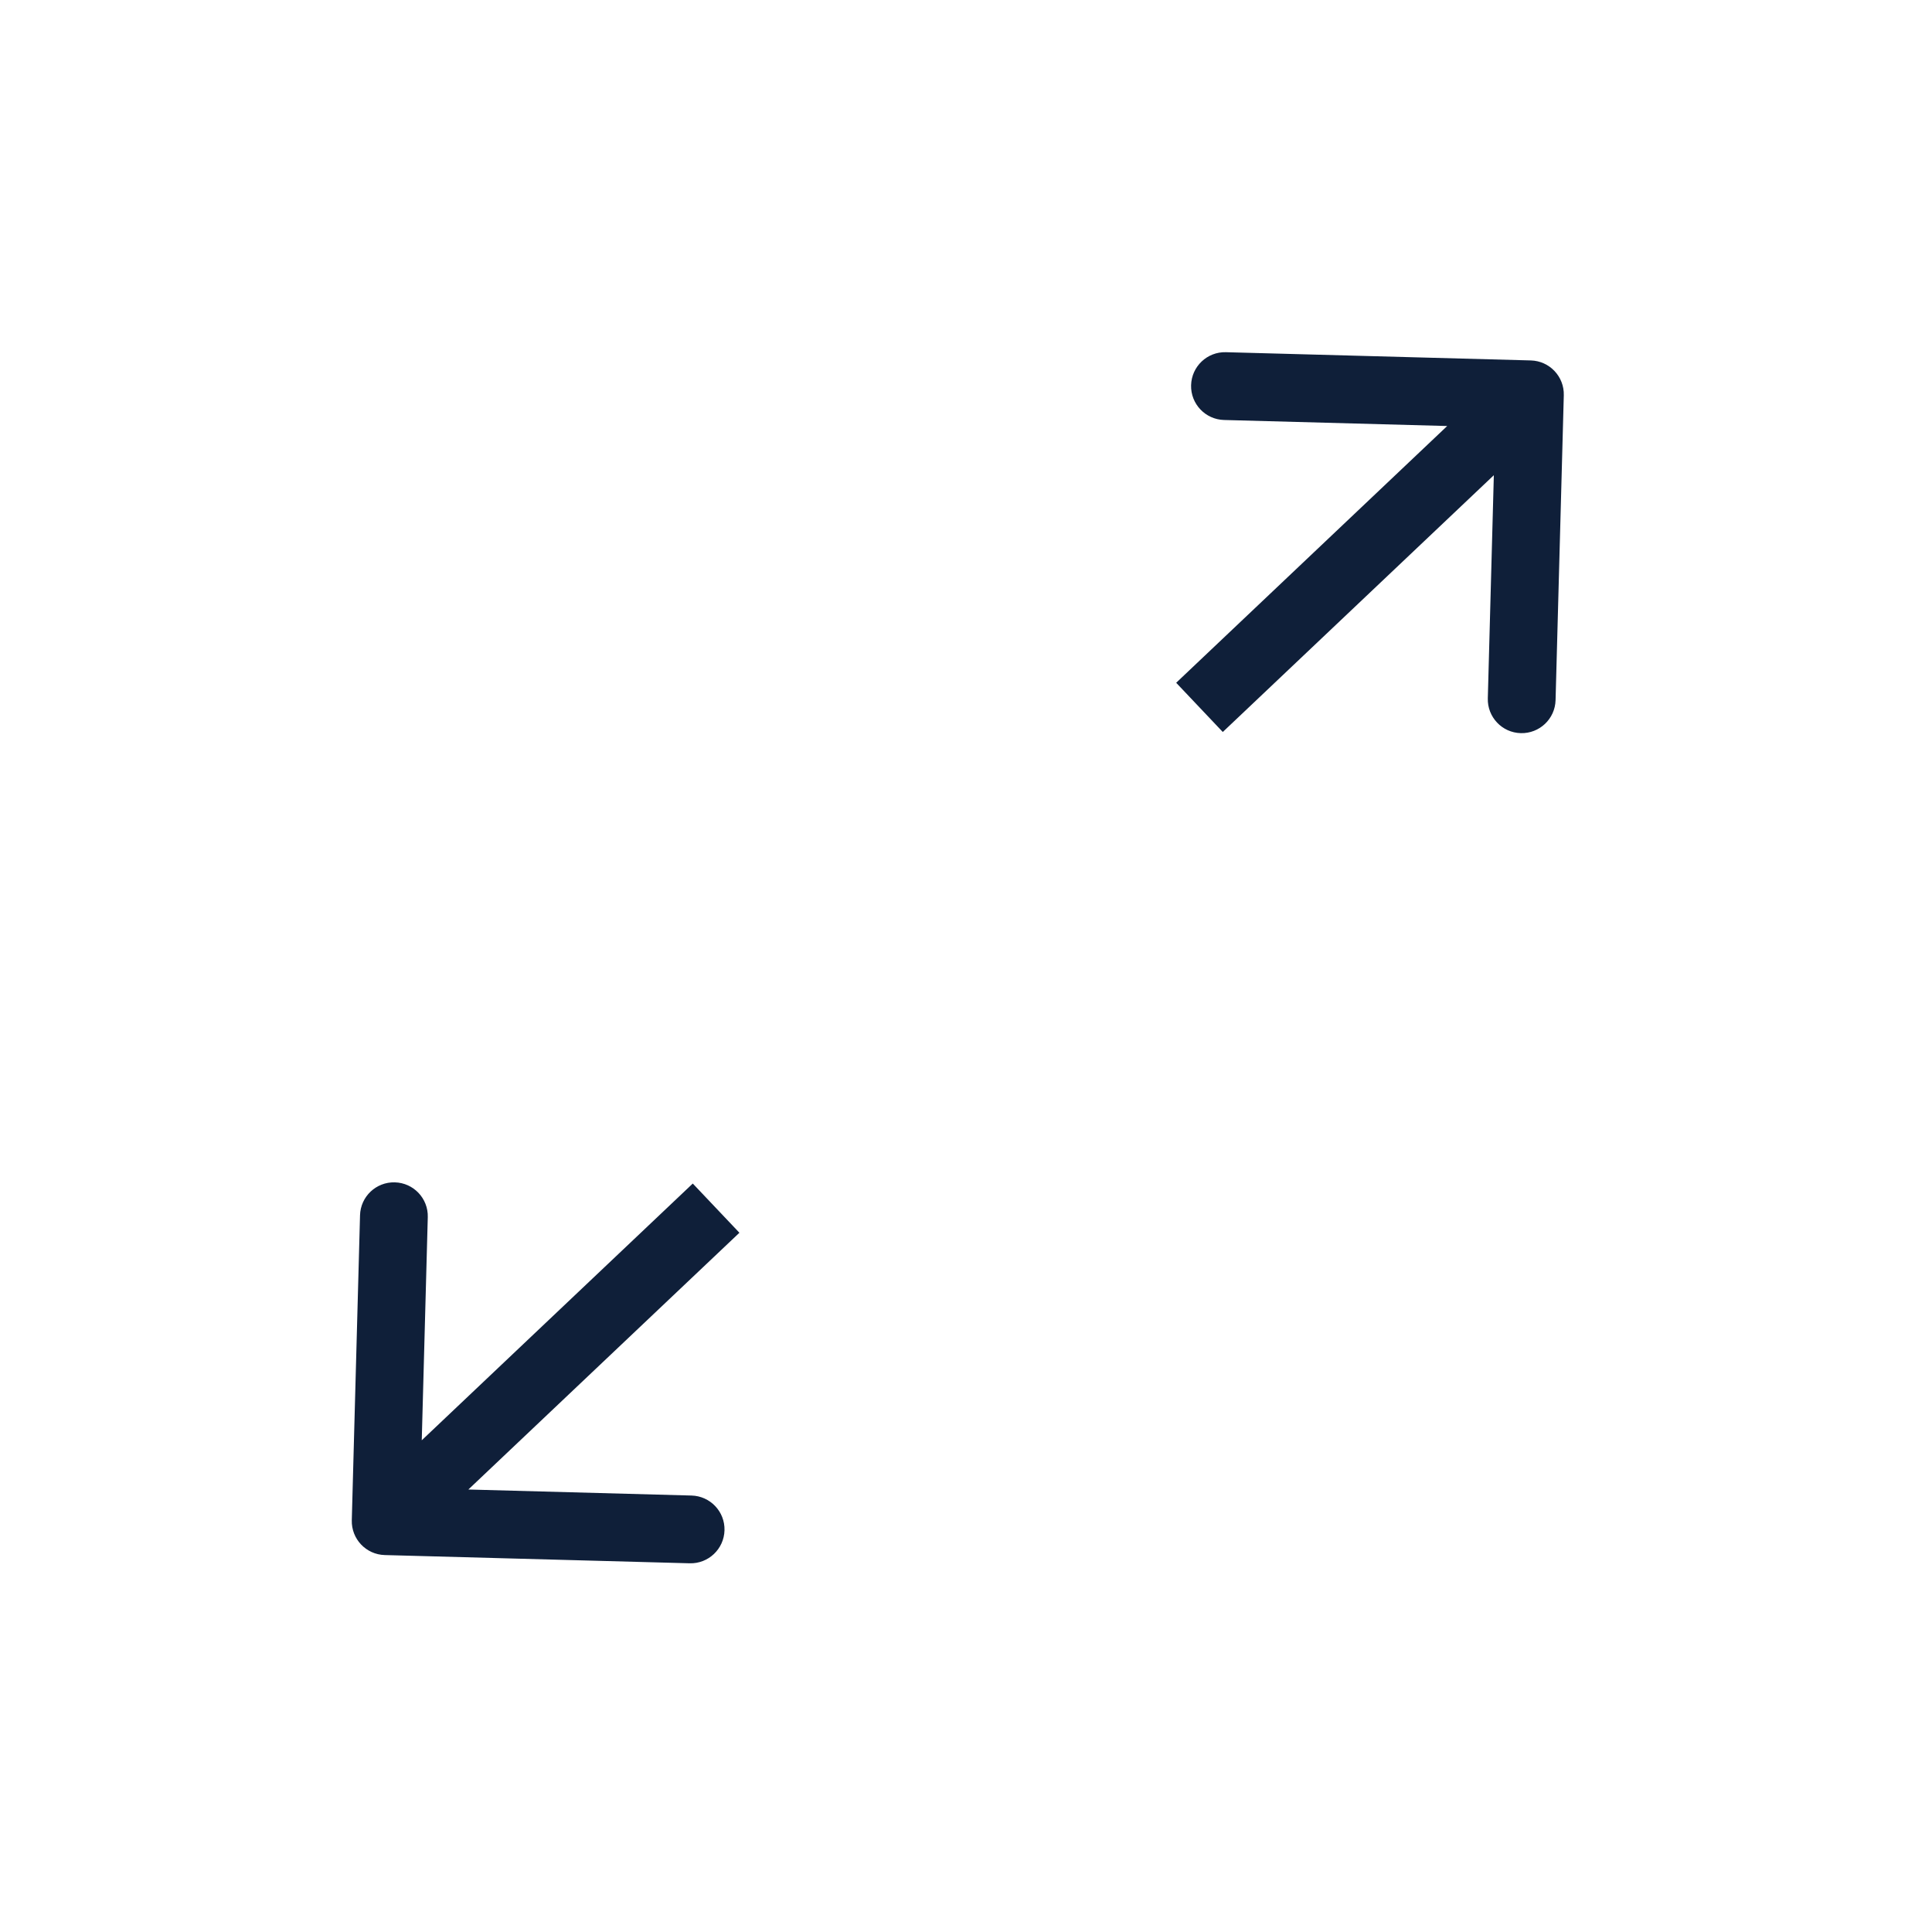 <svg width="57" height="57" viewBox="0 0 57 57" fill="none" xmlns="http://www.w3.org/2000/svg">
<g filter="url(#filter0_d_731_9448)">
<circle cx="40.262" cy="12.252" r="12.252" fill="white"/>
<circle cx="16.253" cy="36.261" r="12.252" transform="rotate(-180 16.253 36.261)" fill="white"/>
<path d="M46.137 7.661C46.152 7.109 45.716 6.649 45.164 6.634L36.167 6.391C35.615 6.376 35.156 6.812 35.141 7.364C35.126 7.916 35.561 8.376 36.114 8.391L44.111 8.607L43.895 16.604C43.88 17.156 44.315 17.616 44.867 17.63C45.419 17.645 45.879 17.21 45.894 16.658L46.137 7.661ZM36.076 17.596L45.825 8.36L44.45 6.908L34.701 16.144L36.076 17.596Z" fill="#0F1F39"/>
<path d="M10.379 40.852C10.364 41.404 10.799 41.864 11.351 41.879L20.348 42.122C20.9 42.137 21.36 41.701 21.375 41.149C21.39 40.597 20.954 40.138 20.402 40.123L12.405 39.907L12.621 31.909C12.636 31.357 12.201 30.898 11.649 30.883C11.096 30.868 10.637 31.303 10.622 31.855L10.379 40.852ZM20.439 30.918L10.691 40.153L12.066 41.605L21.815 32.37L20.439 30.918Z" fill="#0F1F39"/>
</g>
<defs>
<filter id="filter0_d_731_9448" x="0.001" y="0" width="56.513" height="56.513" filterUnits="userSpaceOnUse" color-interpolation-filters="sRGB">
<feFlood flood-opacity="0" result="BackgroundImageFix"/>
<feColorMatrix in="SourceAlpha" type="matrix" values="0 0 0 0 0 0 0 0 0 0 0 0 0 0 0 0 0 0 127 0" result="hardAlpha"/>
<feOffset dy="4"/>
<feGaussianBlur stdDeviation="2"/>
<feComposite in2="hardAlpha" operator="out"/>
<feColorMatrix type="matrix" values="0 0 0 0 0 0 0 0 0 0 0 0 0 0 0 0 0 0 0.25 0"/>
<feBlend mode="normal" in2="BackgroundImageFix" result="effect1_dropShadow_731_9448"/>
<feBlend mode="normal" in="SourceGraphic" in2="effect1_dropShadow_731_9448" result="shape"/>
</filter>
</defs>
</svg>
